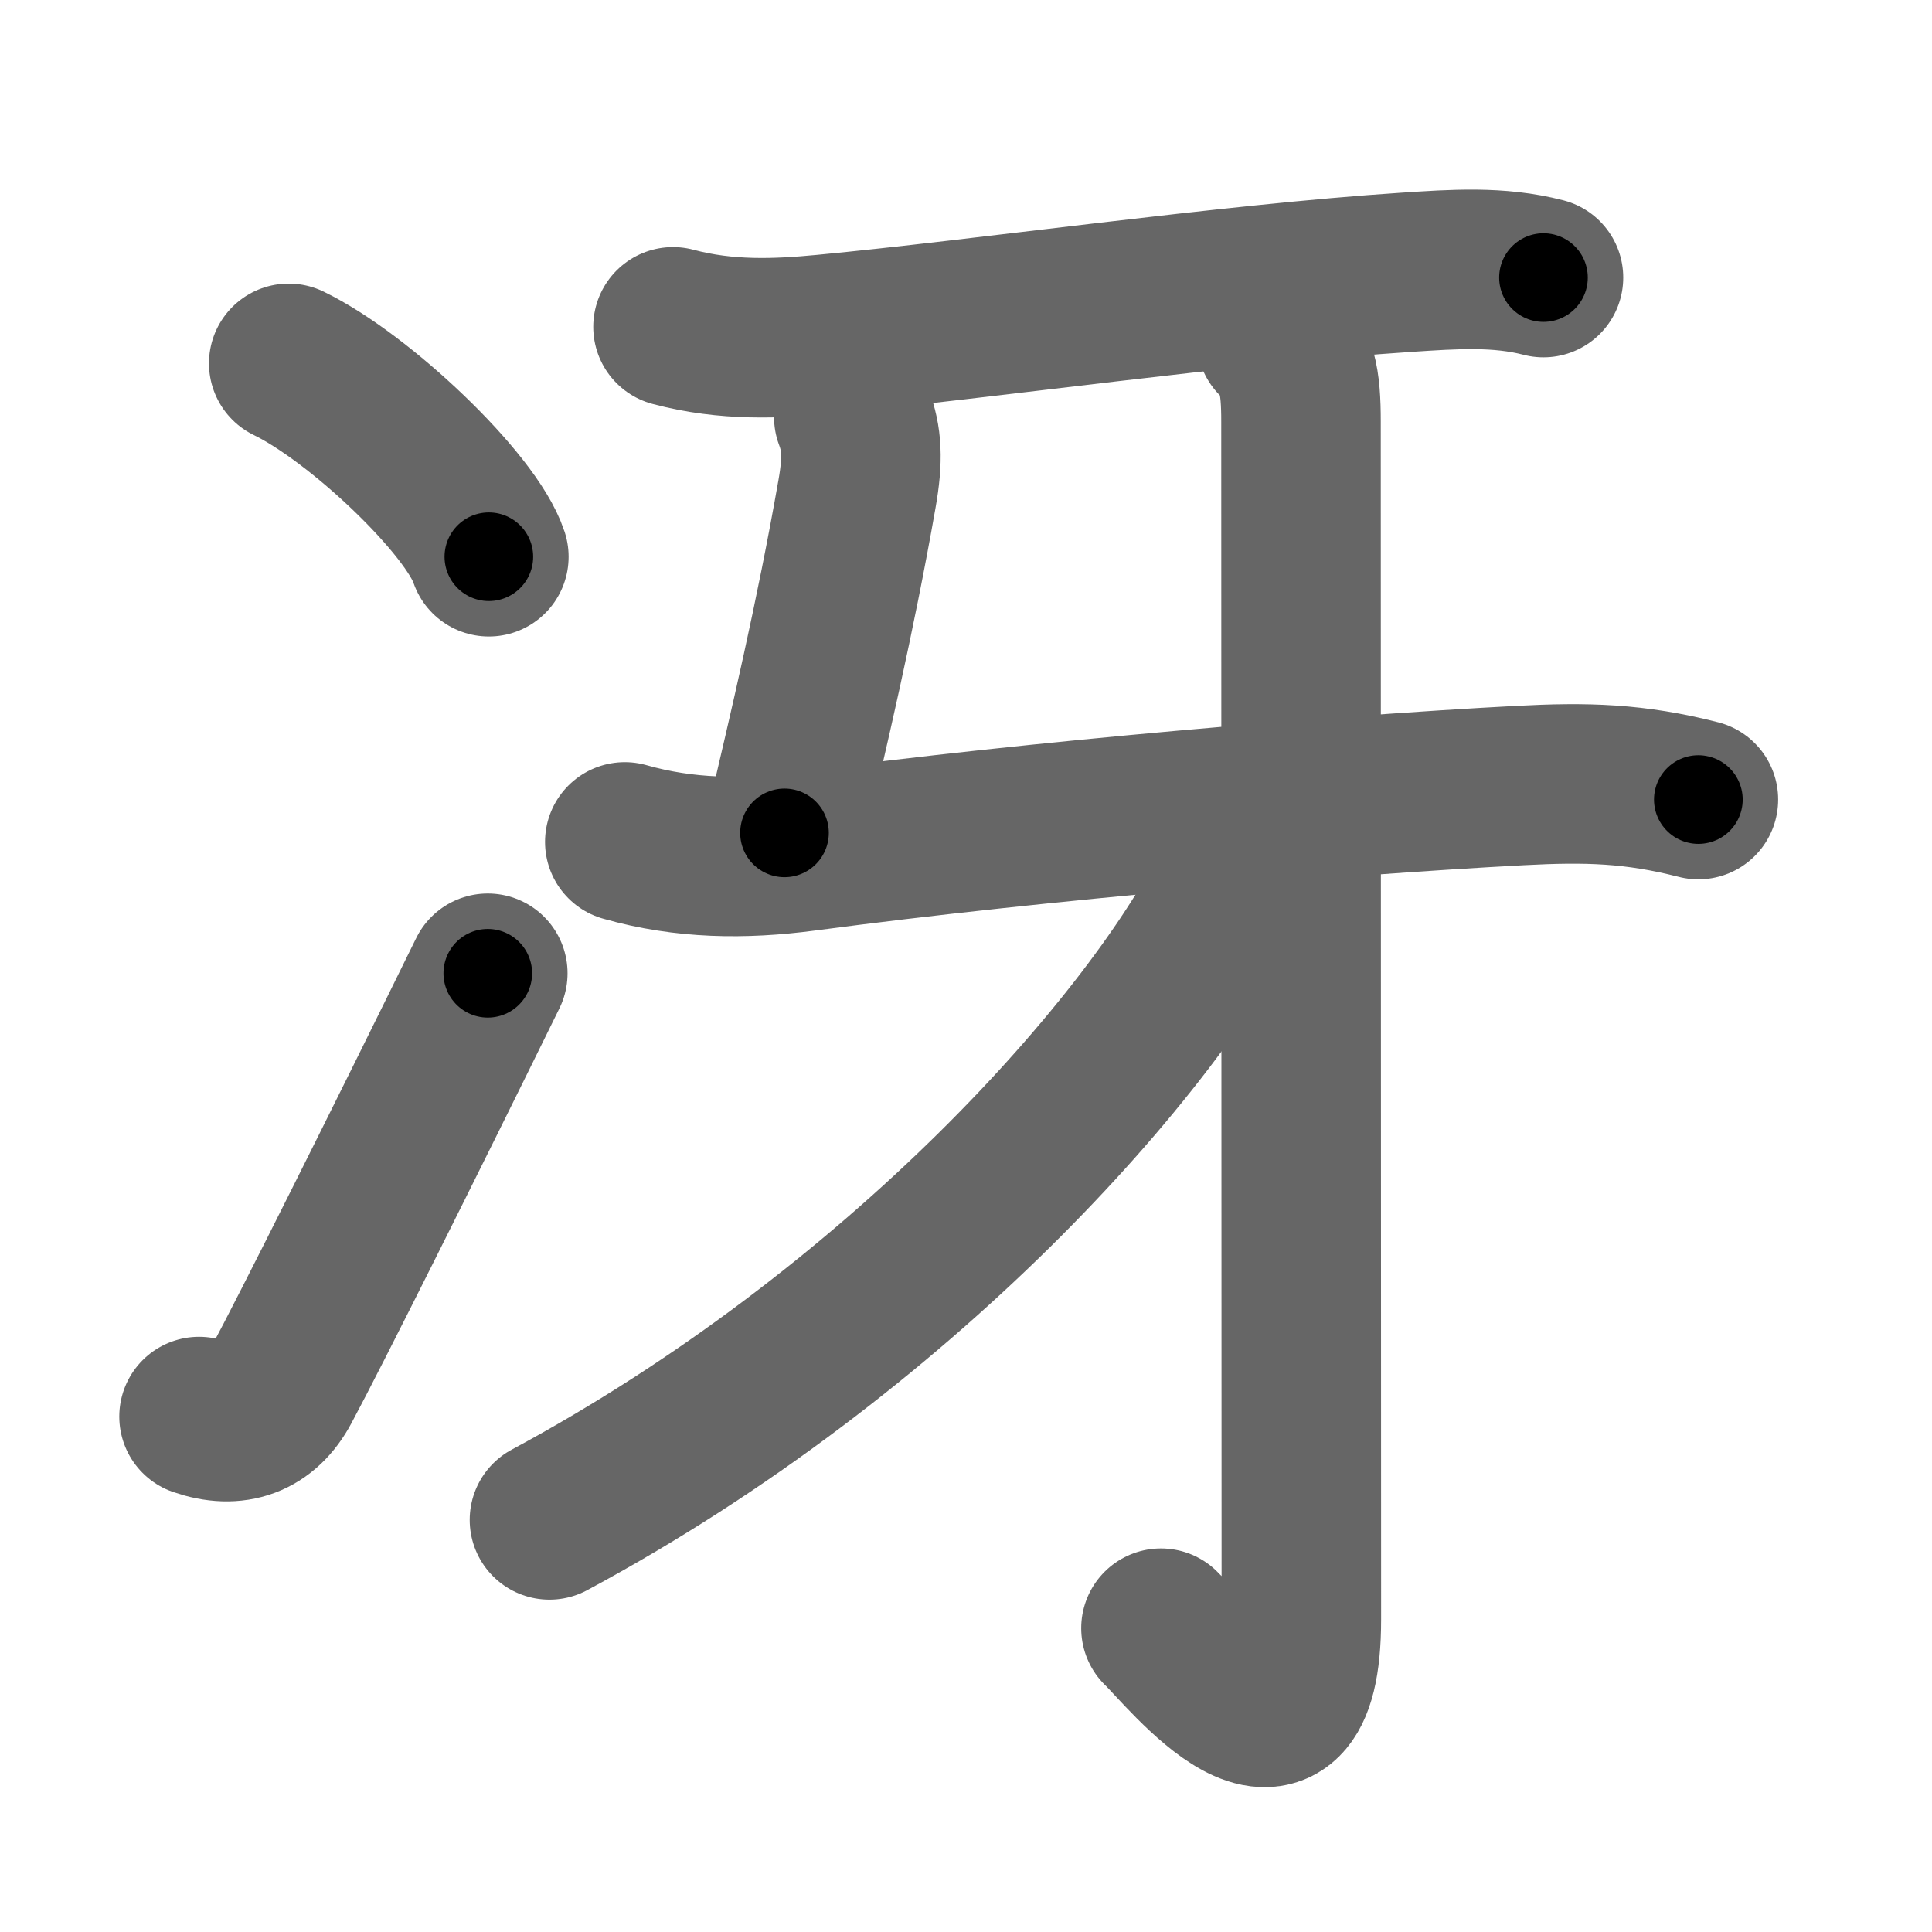 <svg xmlns="http://www.w3.org/2000/svg" width="109" height="109" viewBox="0 0 109 109" id="51b4"><g fill="none" stroke="#666" stroke-width="9" stroke-linecap="round" stroke-linejoin="round"><g><g><g><path d="M16.29,20.5c3.99,1.93,10.3,7.92,11.29,10.91" /></g><g><path d="M11.23,79.92c2.02,0.7,3.64,0.11,4.63-1.75c1.64-3.05,6.89-13.55,11.66-23.26" /></g></g><g><path d="M37.97,18.44c3.03,0.81,5.91,0.67,8.54,0.42c8.81-0.83,22.92-2.85,32.87-3.5c2.6-0.17,5.16-0.36,7.7,0.3" /><path d="M48.17,23.53c0.46,1.22,0.53,2.36,0.18,4.34c-1.23,7-2.73,13.37-4.09,19.12" /><path d="M35.25,47.5c3.38,0.96,6.7,0.99,10.13,0.54c13.5-1.79,30-3.17,40.36-3.72c3.78-0.2,6.48-0.13,10.08,0.79" /><g><path d="M72.01,19.13c1.18,1.18,1.39,2.37,1.39,4.66c0,14.94,0.02,62.48,0.02,67.57c0,10.17-6.56,1.79-7.92,0.5" /></g><g><path d="M70.54,46.48c0,1.02-0.33,2.08-0.78,3.01C65.18,58.93,50.7,75.16,31,85.75" /></g></g></g></g><g fill="none" stroke="#000" stroke-width="5" stroke-linecap="round" stroke-linejoin="round"><g><g><g><path d="M16.29,20.5c3.99,1.93,10.3,7.92,11.29,10.91" stroke-dasharray="15.93" stroke-dashoffset="15.93"><animate id="0" attributeName="stroke-dashoffset" values="15.93;0" dur="0.16s" fill="freeze" begin="0s;51b4.click" /></path></g><g><path d="M11.23,79.92c2.02,0.7,3.64,0.11,4.63-1.75c1.64-3.05,6.89-13.55,11.66-23.26" stroke-dasharray="31.5" stroke-dashoffset="31.5"><animate attributeName="stroke-dashoffset" values="31.5" fill="freeze" begin="51b4.click" /><animate id="1" attributeName="stroke-dashoffset" values="31.5;0" dur="0.32s" fill="freeze" begin="0.end" /></path></g></g><g><path d="M37.97,18.44c3.03,0.81,5.91,0.67,8.54,0.42c8.81-0.83,22.92-2.85,32.87-3.5c2.6-0.17,5.16-0.36,7.7,0.3" stroke-dasharray="49.4" stroke-dashoffset="49.4"><animate attributeName="stroke-dashoffset" values="49.4" fill="freeze" begin="51b4.click" /><animate id="2" attributeName="stroke-dashoffset" values="49.4;0" dur="0.49s" fill="freeze" begin="1.end" /></path><path d="M48.17,23.53c0.46,1.22,0.53,2.36,0.18,4.34c-1.23,7-2.73,13.37-4.09,19.12" stroke-dasharray="23.96" stroke-dashoffset="23.96"><animate attributeName="stroke-dashoffset" values="23.96" fill="freeze" begin="51b4.click" /><animate id="3" attributeName="stroke-dashoffset" values="23.96;0" dur="0.24s" fill="freeze" begin="2.end" /></path><path d="M35.25,47.5c3.38,0.96,6.7,0.99,10.13,0.54c13.5-1.79,30-3.17,40.36-3.72c3.78-0.2,6.48-0.13,10.08,0.79" stroke-dasharray="60.91" stroke-dashoffset="60.91"><animate attributeName="stroke-dashoffset" values="60.91" fill="freeze" begin="51b4.click" /><animate id="4" attributeName="stroke-dashoffset" values="60.91;0" dur="0.46s" fill="freeze" begin="3.end" /></path><g><path d="M72.01,19.13c1.18,1.18,1.39,2.37,1.39,4.66c0,14.94,0.02,62.48,0.02,67.57c0,10.17-6.56,1.79-7.92,0.5" stroke-dasharray="86.01" stroke-dashoffset="86.01"><animate attributeName="stroke-dashoffset" values="86.01" fill="freeze" begin="51b4.click" /><animate id="5" attributeName="stroke-dashoffset" values="86.01;0" dur="0.65s" fill="freeze" begin="4.end" /></path></g><g><path d="M70.54,46.48c0,1.02-0.33,2.08-0.78,3.01C65.18,58.93,50.7,75.16,31,85.75" stroke-dasharray="56.9" stroke-dashoffset="56.9"><animate attributeName="stroke-dashoffset" values="56.9" fill="freeze" begin="51b4.click" /><animate id="6" attributeName="stroke-dashoffset" values="56.9;0" dur="0.57s" fill="freeze" begin="5.end" /></path></g></g></g></g></svg>